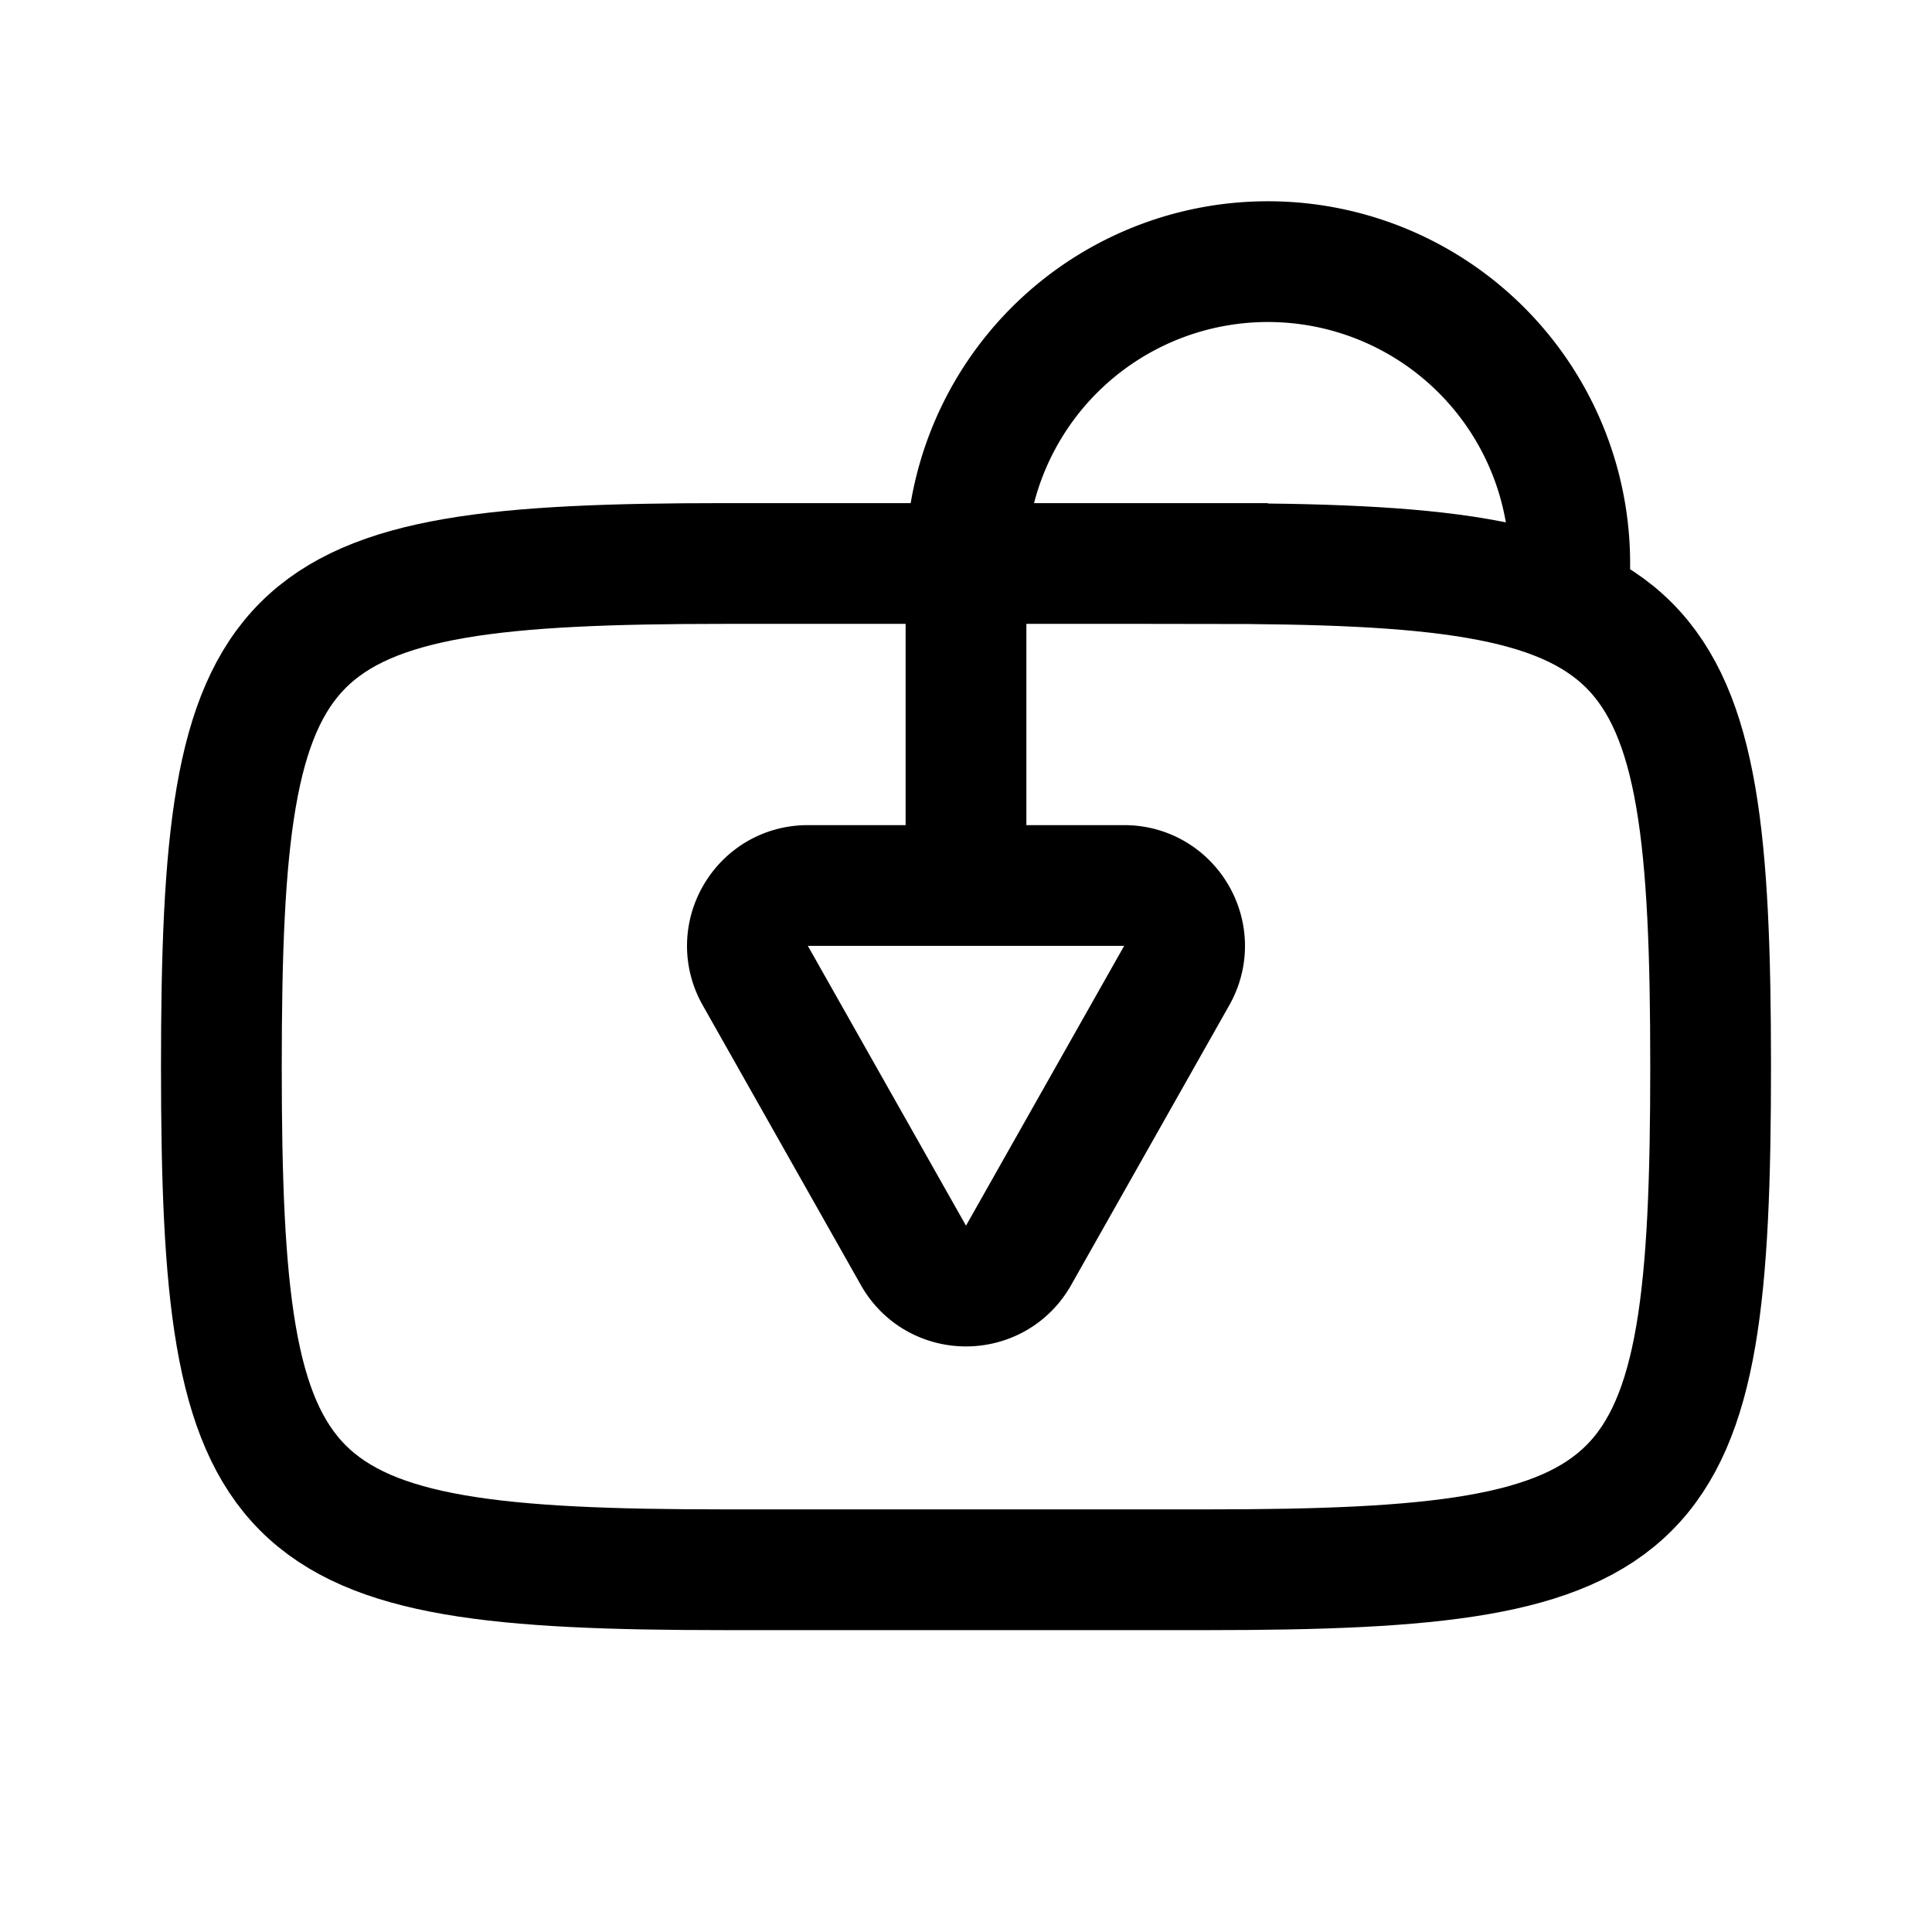 <svg width="192" height="192" viewBox="0 0 192 192" fill="none" xmlns="http://www.w3.org/2000/svg"><path d="M120 56c45.038.001 50 5 50 50s-4.962 49.999-50 50H72c-45.038-.001-50-5-50-50s4.962-49.999 50-50h48Z" stroke="#000" stroke-width="12" stroke-linecap="round"/><path d="M75.06 96.952c-2.26-4 .629-8.952 5.223-8.952h31.434c4.594 0 7.484 4.953 5.223 8.952l-15.717 27.807c-2.296 4.063-8.15 4.063-10.446 0L75.06 96.952ZM96 56v30m59.886-27.385a29.994 29.994 0 0 0-28.46-32.58 29.999 29.999 0 0 0-31.425 29.73" stroke="#000" stroke-width="12" stroke-linecap="round" stroke-linejoin="round"/></svg>